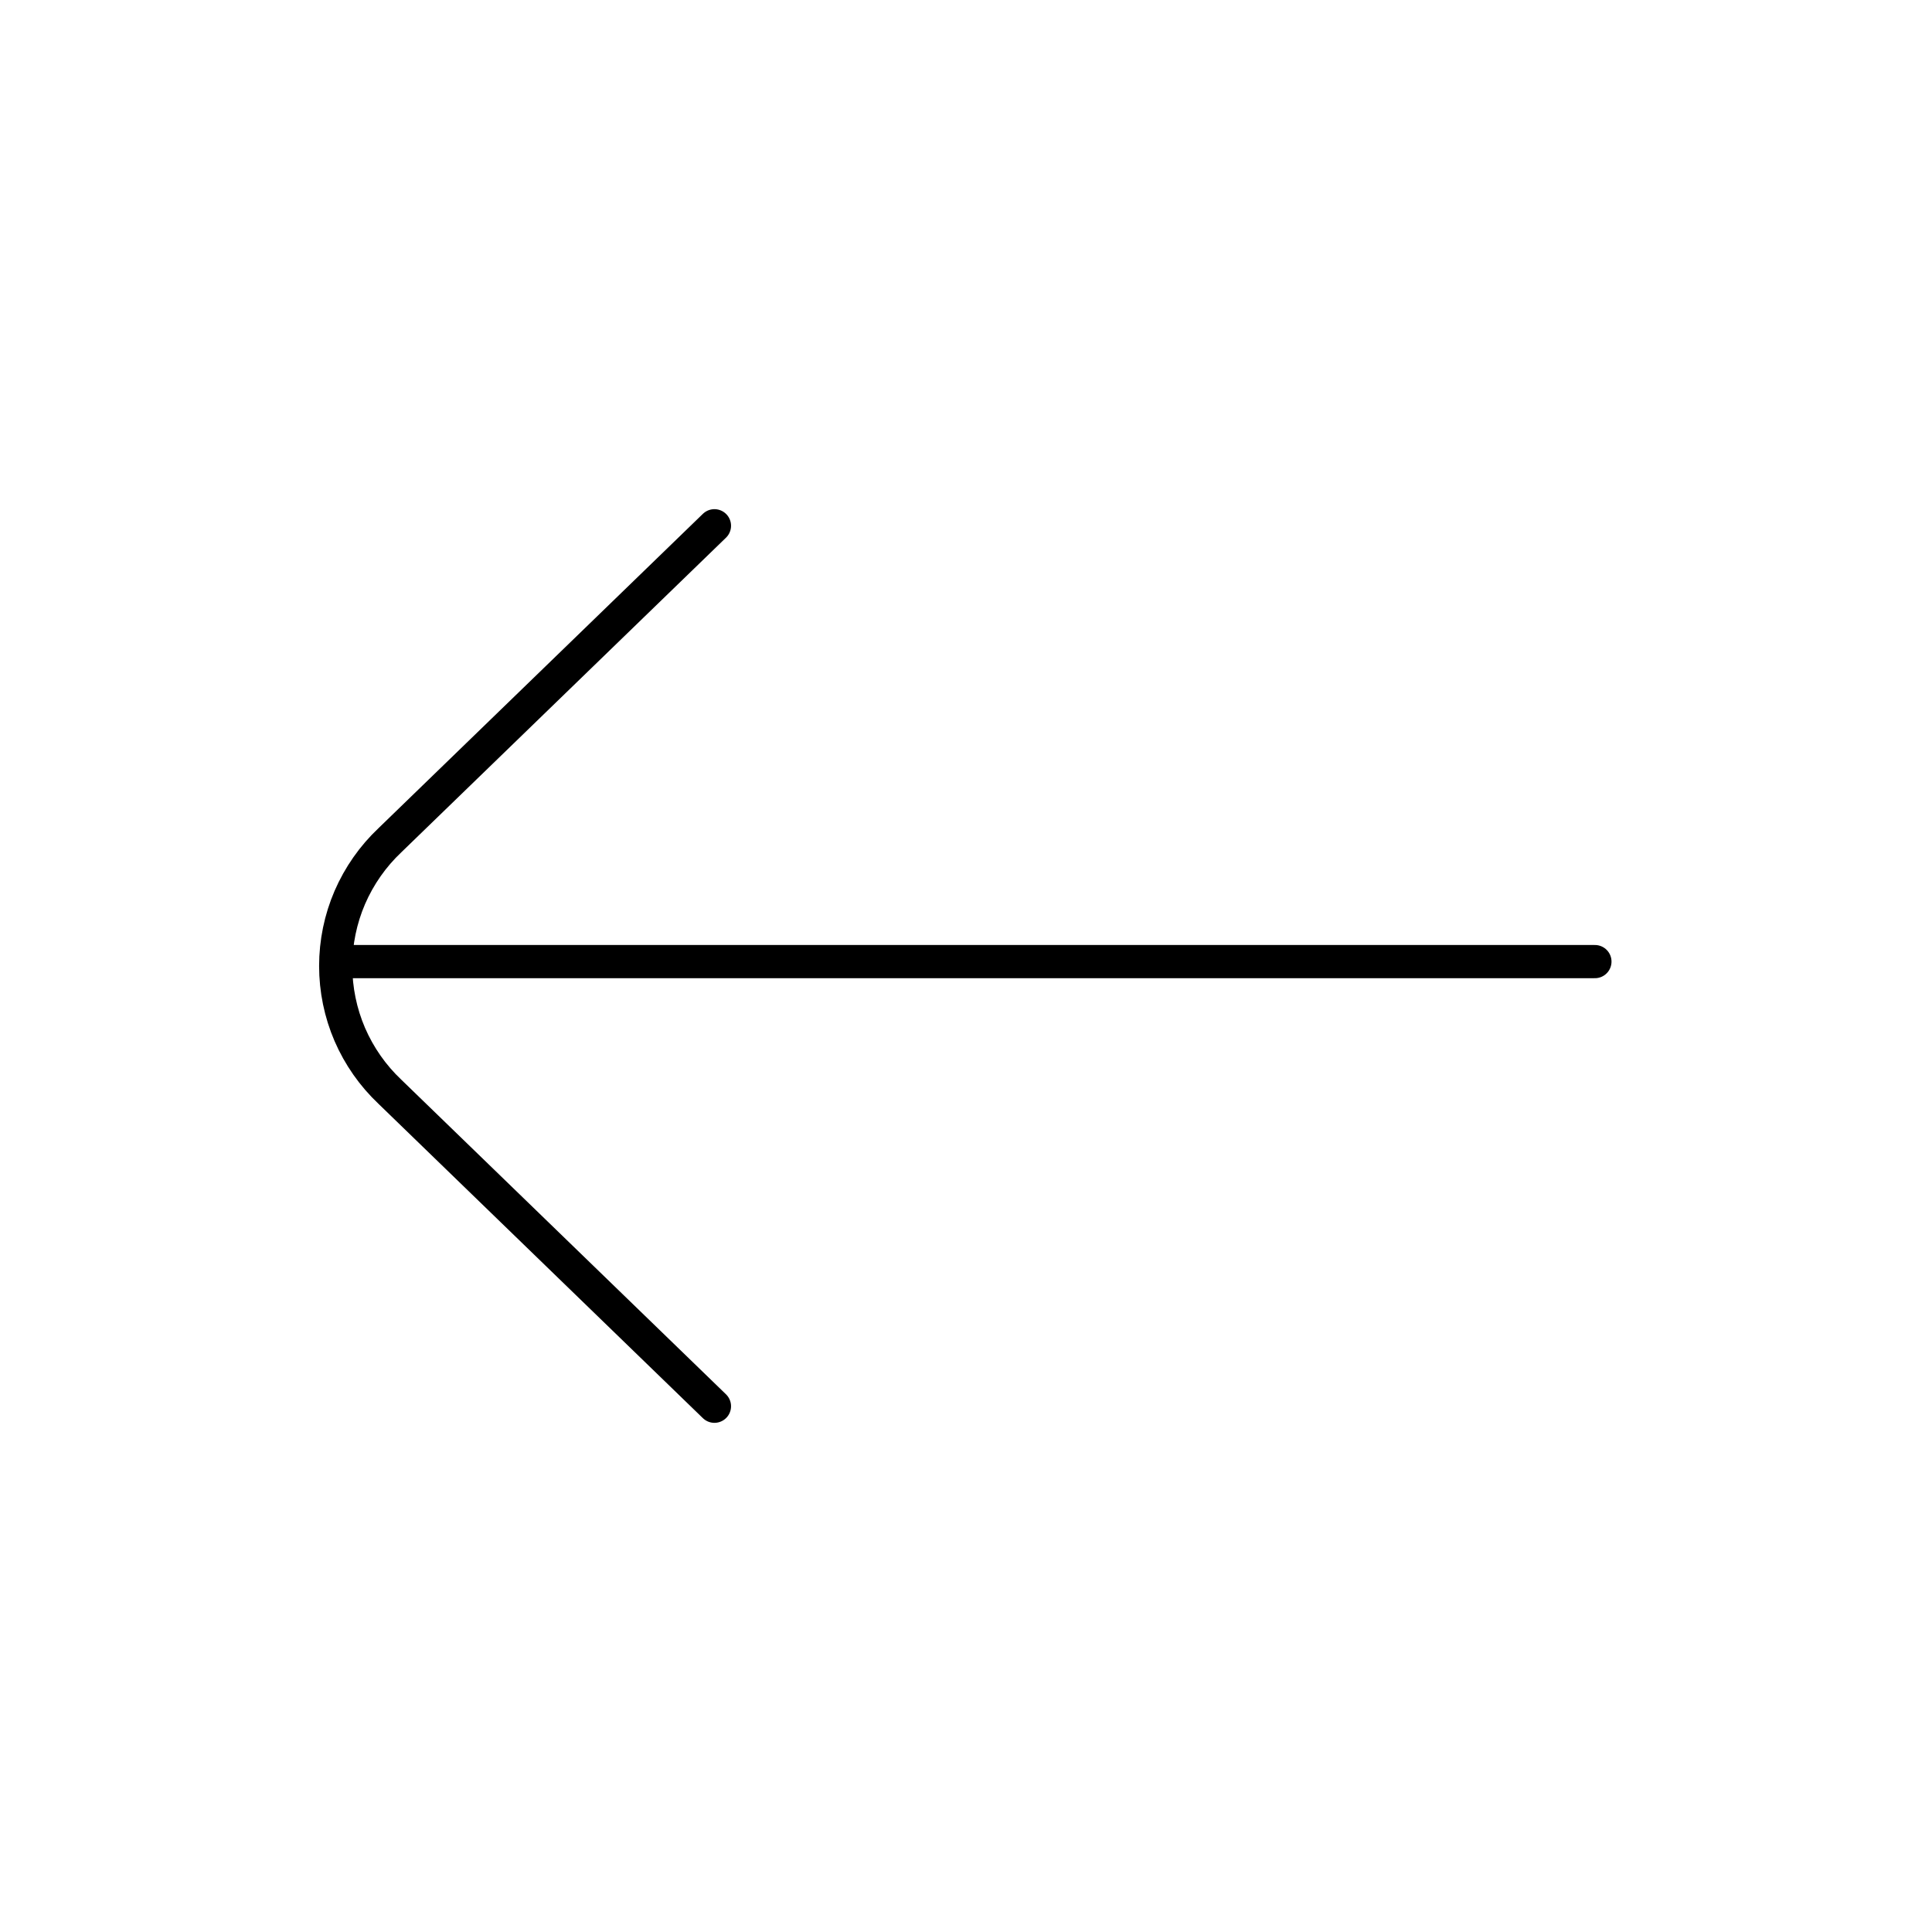 <svg width="131px" height="131px" viewBox="-3.36 -3.36 30.72 30.72" fill="none" xmlns="http://www.w3.org/2000/svg"><g id="SVGRepo_bgCarrier" stroke-width="0"></g><g id="SVGRepo_tracerCarrier" stroke-linecap="round" stroke-linejoin="round"></g><g id="SVGRepo_iconCarrier"> <path d="M22 11.93H2" stroke="#000000" stroke-width="0.528" stroke-linecap="round" stroke-linejoin="round"></path> <path d="M8 19L2.84 14C2.568 13.743 2.351 13.433 2.202 13.089C2.054 12.745 1.978 12.374 1.978 12C1.978 11.626 2.054 11.255 2.202 10.911C2.351 10.567 2.568 10.257 2.84 10L8 5" stroke="#000000" stroke-width="0.528" stroke-linecap="round" stroke-linejoin="round"></path> </g></svg>